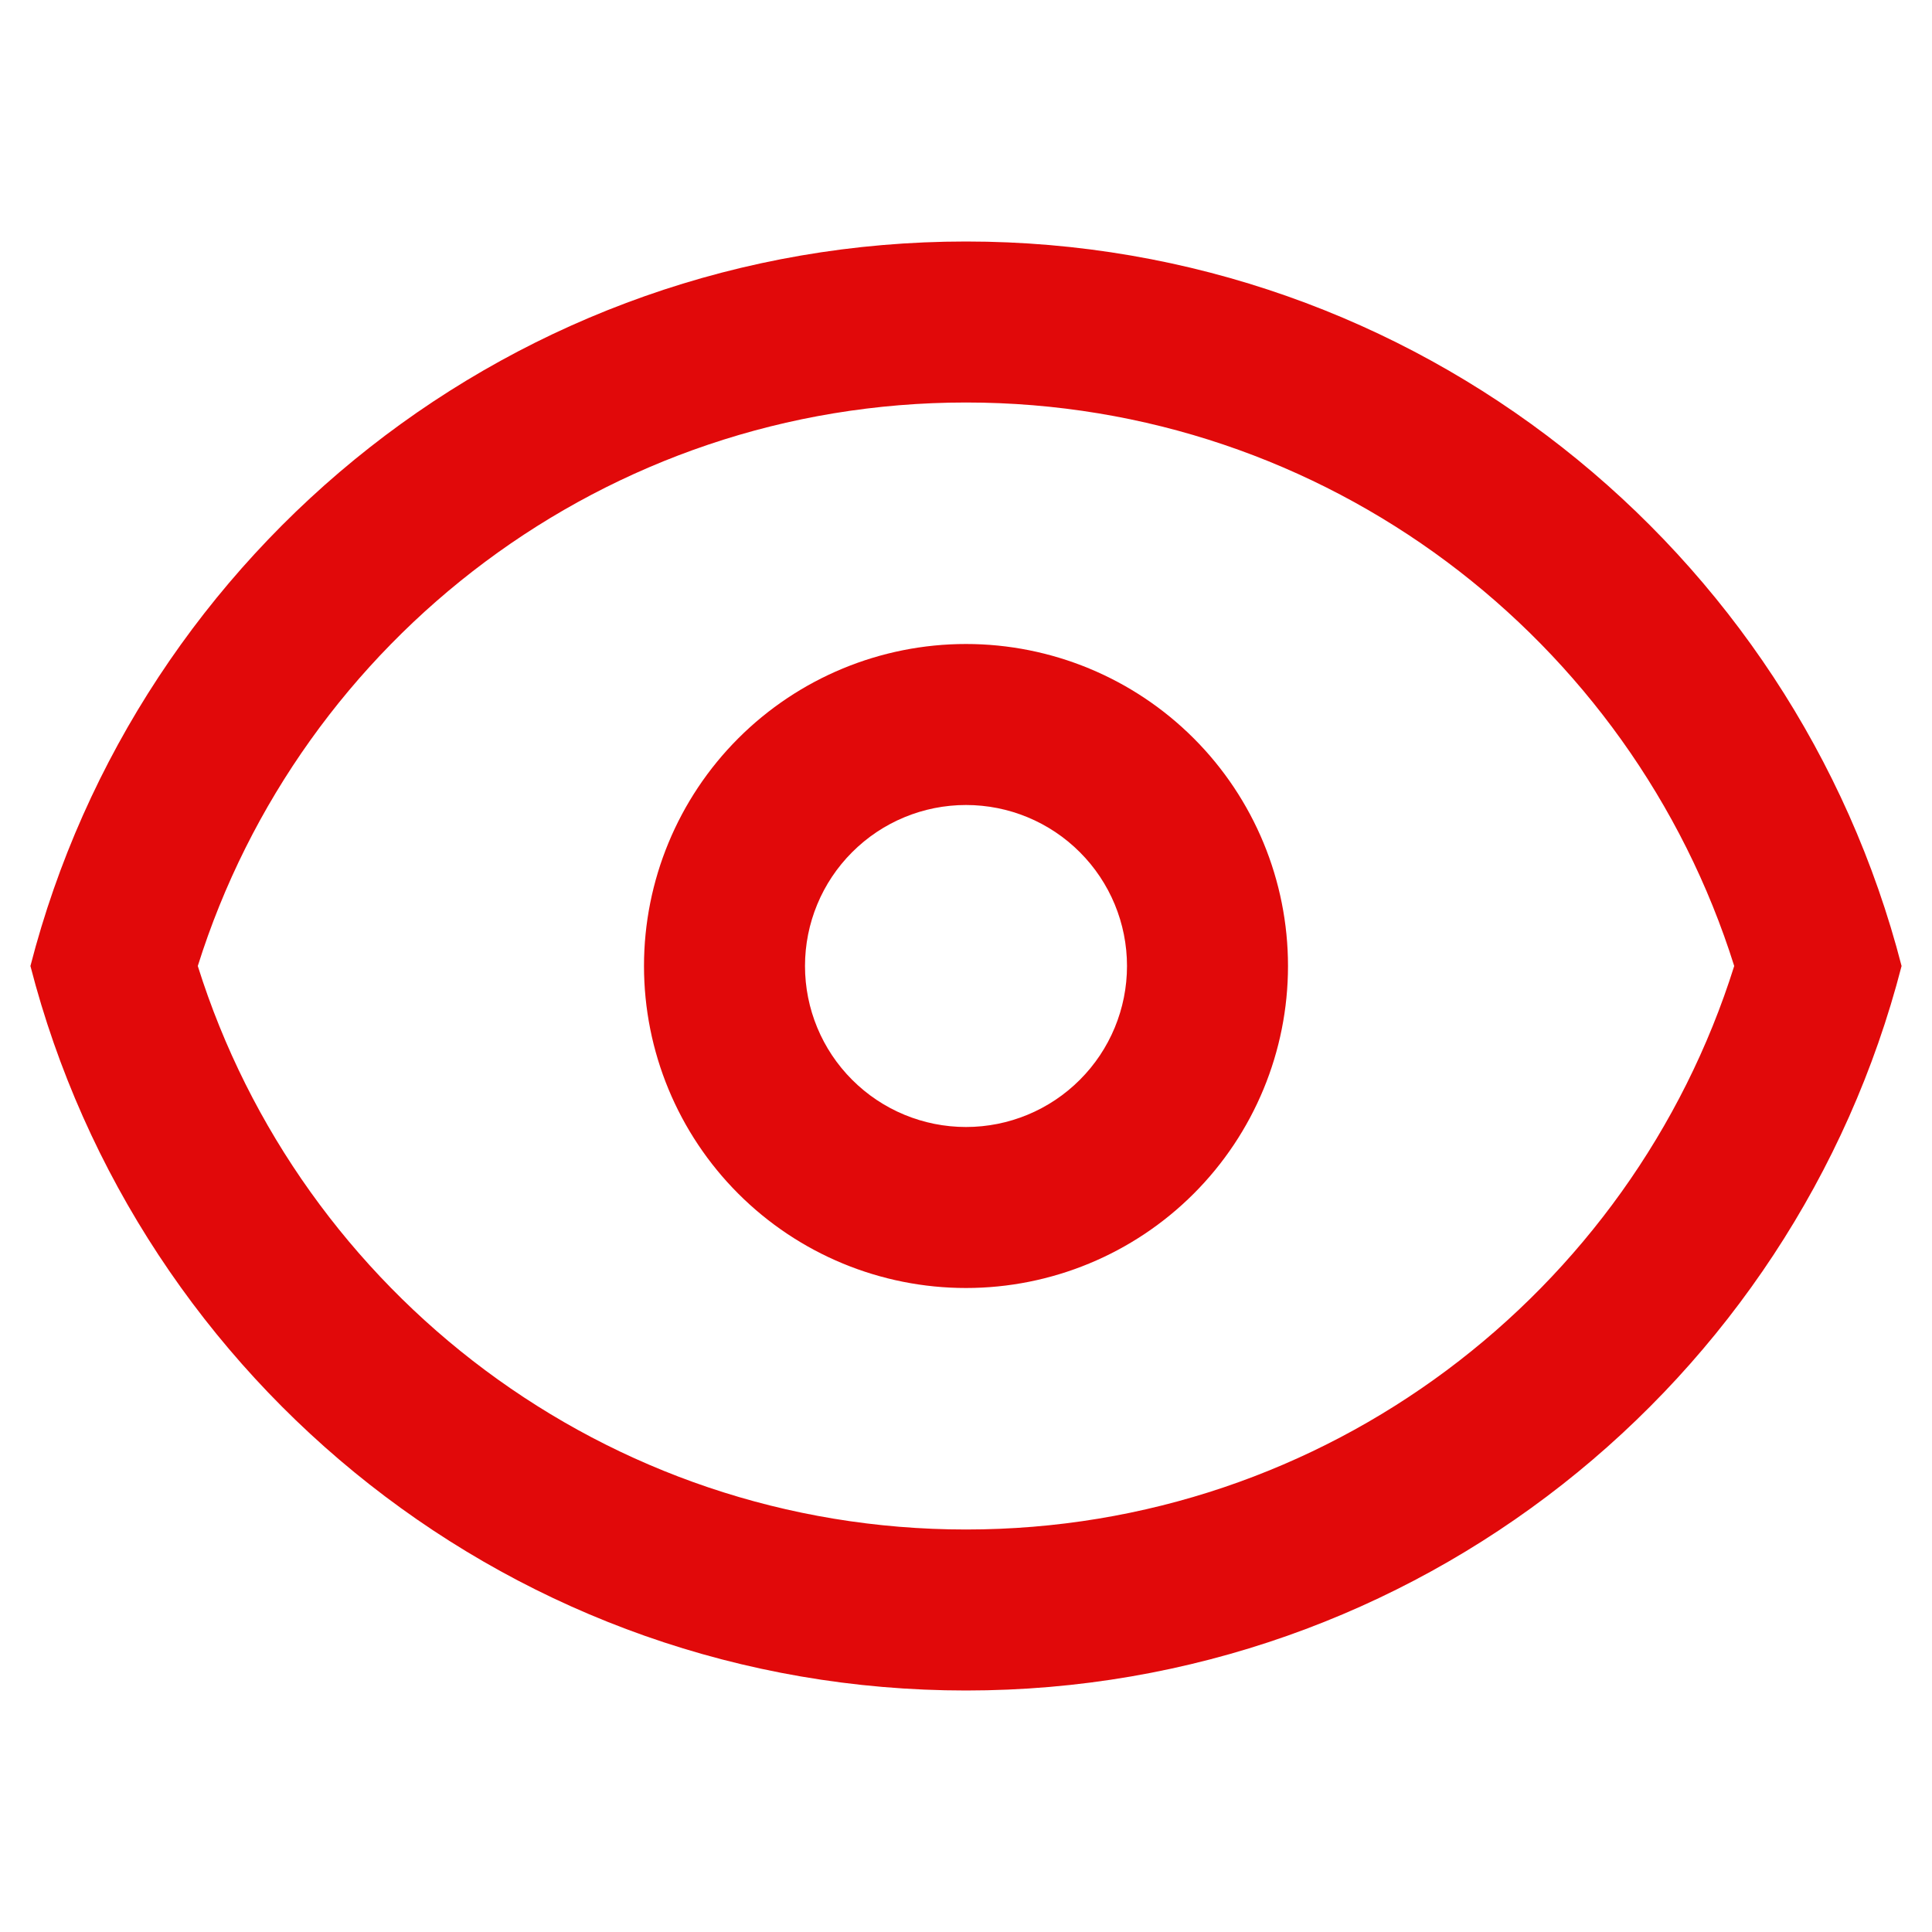 <svg width="48" height="48" viewBox="0 0 48 48" fill="none" xmlns="http://www.w3.org/2000/svg">
<path fill-rule="evenodd" clip-rule="evenodd" d="M32 24C32 26.122 31.157 28.157 29.657 29.657C28.157 31.157 26.122 32 24 32C21.878 32 19.843 31.157 18.343 29.657C16.843 28.157 16 26.122 16 24C16 21.878 16.843 19.843 18.343 18.343C19.843 16.843 21.878 16 24 16C26.122 16 28.157 16.843 29.657 18.343C31.157 19.843 32 21.878 32 24ZM28 24C28 25.061 27.579 26.078 26.828 26.828C26.078 27.579 25.061 28 24 28C22.939 28 21.922 27.579 21.172 26.828C20.421 26.078 20 25.061 20 24C20 22.939 20.421 21.922 21.172 21.172C21.922 20.421 22.939 20 24 20C25.061 20 26.078 20.421 26.828 21.172C27.579 21.922 28 22.939 28 24Z" fill="#E1090A"/>
<path fill-rule="evenodd" clip-rule="evenodd" d="M24 6C35.184 6 44.58 13.648 47.244 24C44.58 34.352 35.184 42 24 42C12.816 42 3.42 34.352 0.756 24C3.42 13.648 12.816 6 24 6ZM24 38C15.048 38 7.462 32.116 4.914 24C7.462 15.884 15.048 10 24 10C32.952 10 40.538 15.884 43.086 24C40.538 32.116 32.952 38 24 38Z" fill="#E1090A"/>
</svg>
